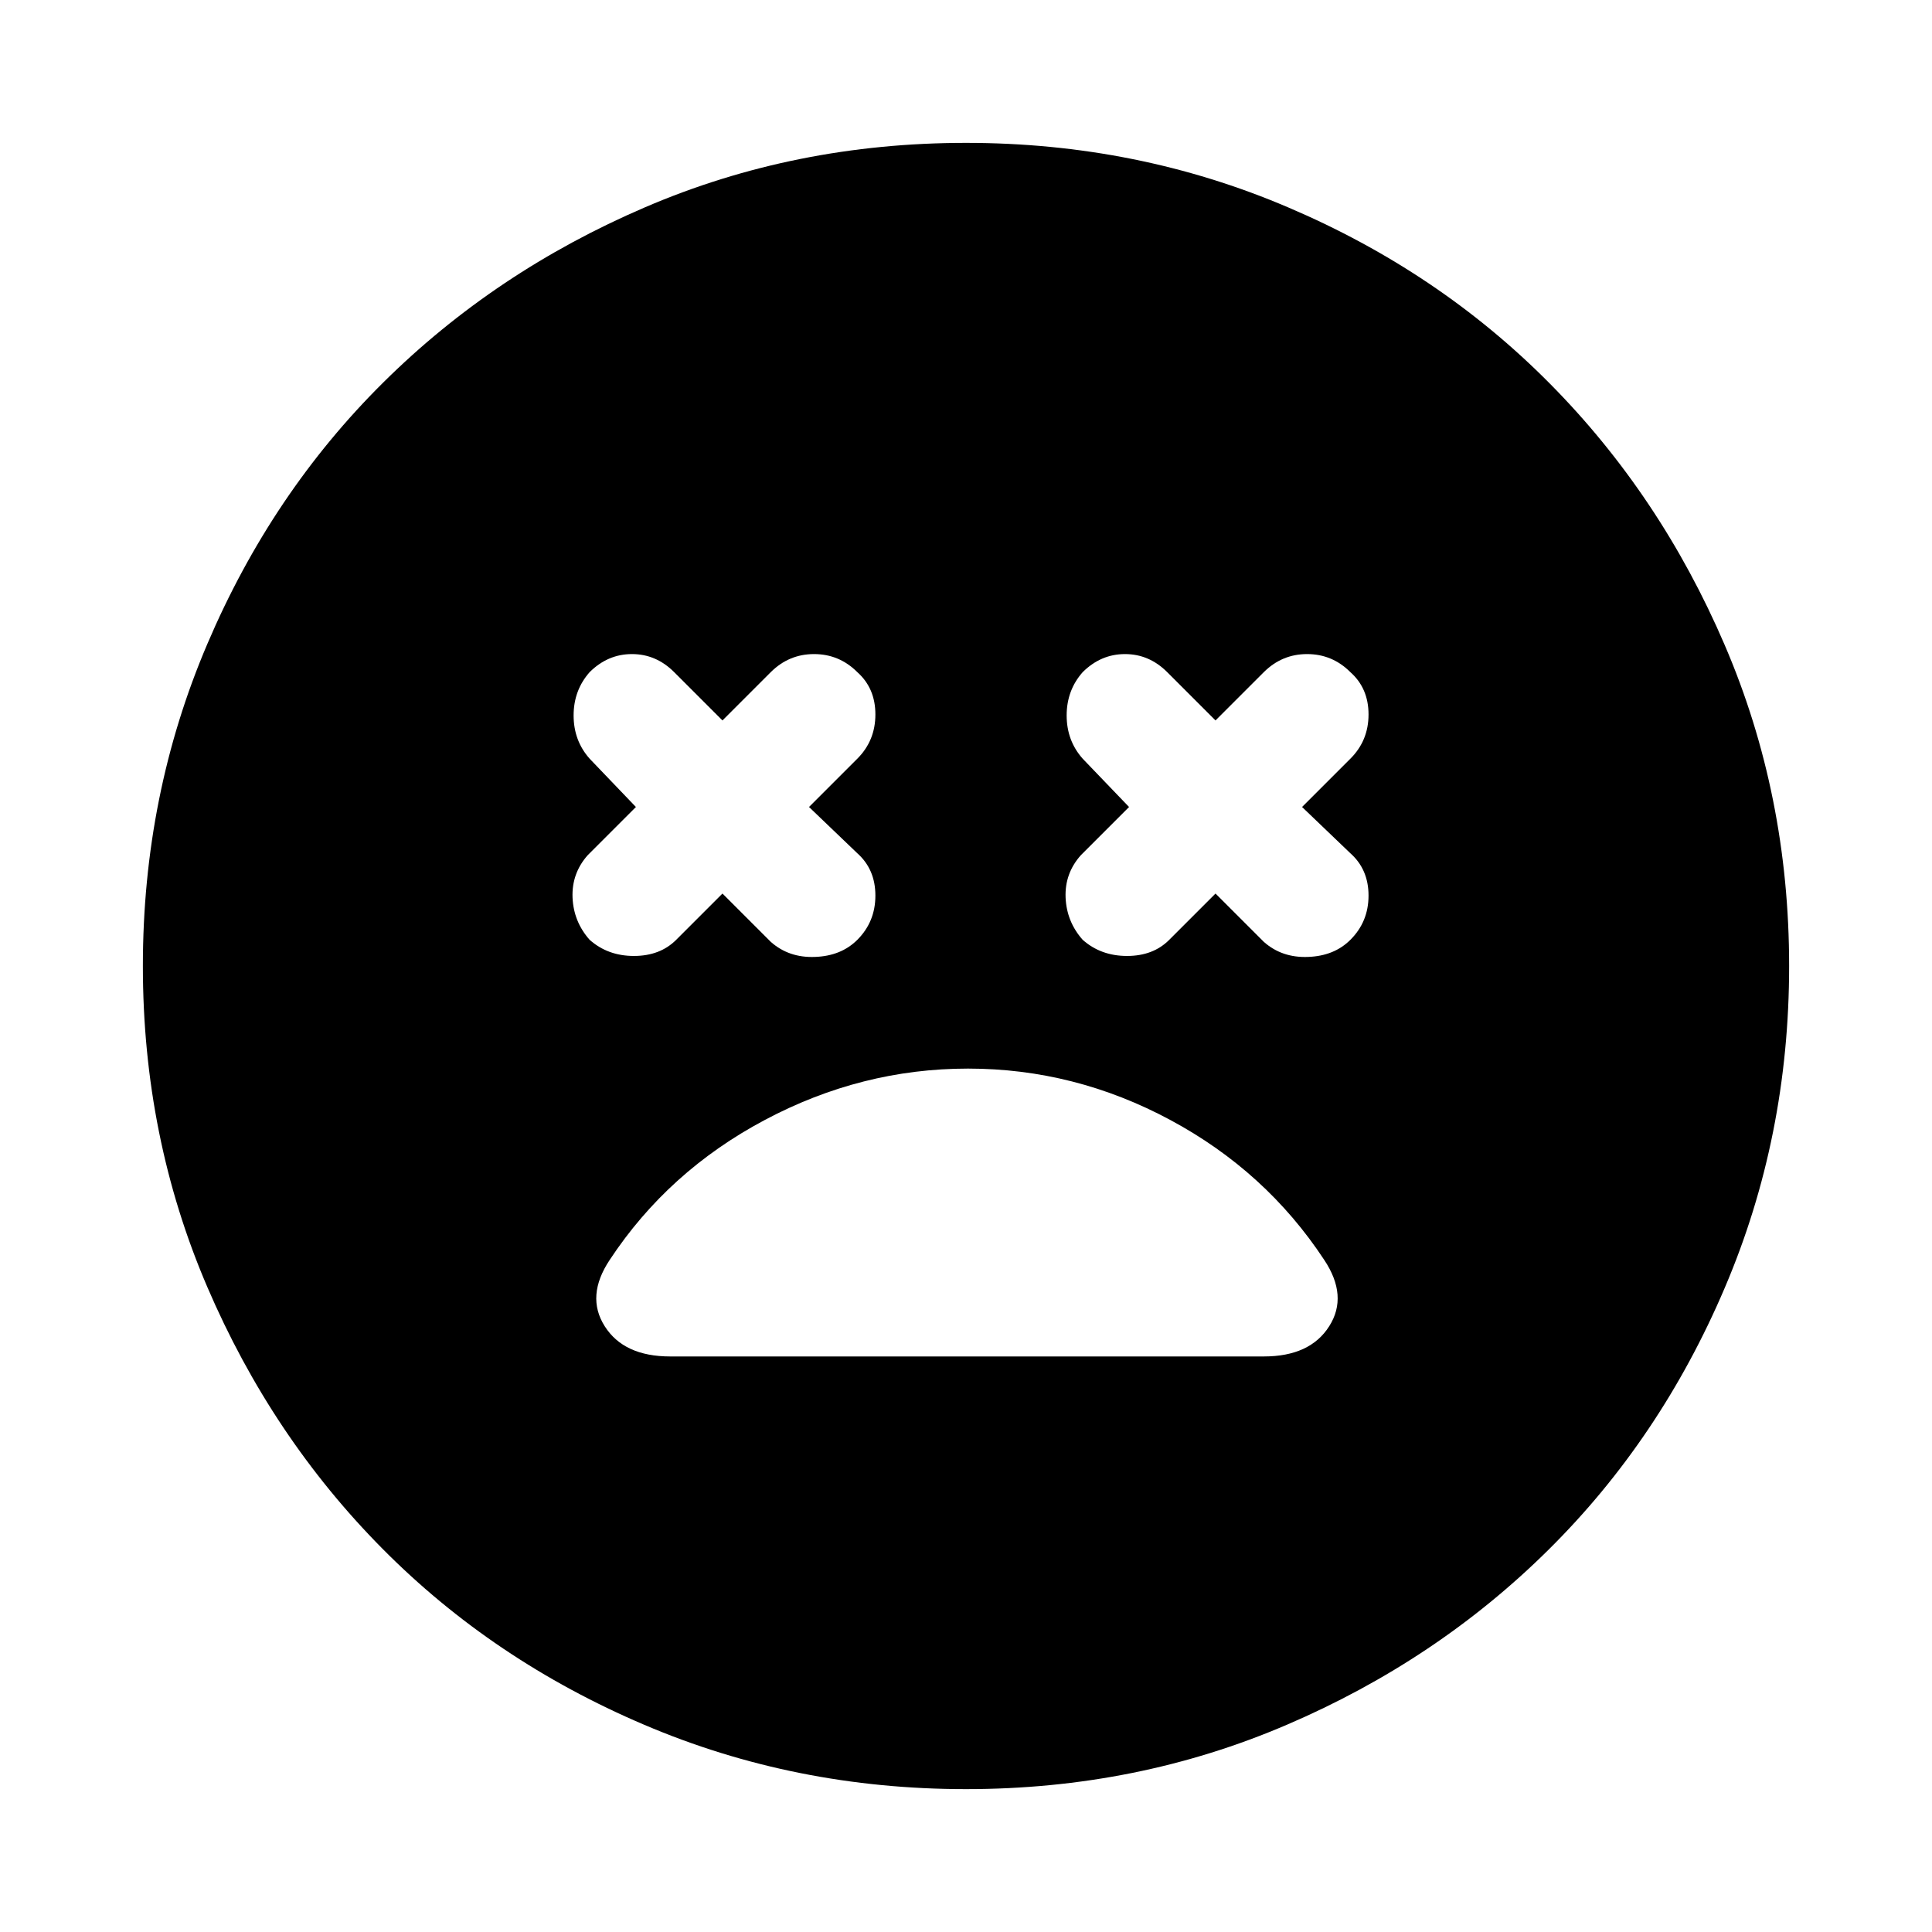 <svg xmlns="http://www.w3.org/2000/svg" height="20" width="20"><path d="M6.104 9.729Q6.292 9.896 6.562 9.896Q6.833 9.896 7 9.729L7.479 9.25L7.979 9.75Q8.167 9.917 8.438 9.906Q8.708 9.896 8.875 9.729Q9.062 9.542 9.062 9.271Q9.062 9 8.875 8.833L8.375 8.354L8.875 7.854Q9.062 7.667 9.062 7.396Q9.062 7.125 8.875 6.958Q8.688 6.771 8.427 6.771Q8.167 6.771 7.979 6.958L7.479 7.458L6.979 6.958Q6.792 6.771 6.542 6.771Q6.292 6.771 6.104 6.958Q5.938 7.146 5.938 7.406Q5.938 7.667 6.104 7.854L6.583 8.354L6.083 8.854Q5.917 9.042 5.927 9.292Q5.938 9.542 6.104 9.729ZM11.208 9.729Q11.396 9.896 11.667 9.896Q11.938 9.896 12.104 9.729L12.583 9.25L13.083 9.75Q13.271 9.917 13.542 9.906Q13.812 9.896 13.979 9.729Q14.167 9.542 14.167 9.271Q14.167 9 13.979 8.833L13.479 8.354L13.979 7.854Q14.167 7.667 14.167 7.396Q14.167 7.125 13.979 6.958Q13.792 6.771 13.531 6.771Q13.271 6.771 13.083 6.958L12.583 7.458L12.083 6.958Q11.896 6.771 11.646 6.771Q11.396 6.771 11.208 6.958Q11.042 7.146 11.042 7.406Q11.042 7.667 11.208 7.854L11.688 8.354L11.188 8.854Q11.021 9.042 11.031 9.292Q11.042 9.542 11.208 9.729ZM10 18.521Q8.229 18.521 6.667 17.854Q5.104 17.188 3.958 16.031Q2.812 14.875 2.146 13.323Q1.479 11.771 1.479 10Q1.479 8.229 2.146 6.667Q2.812 5.104 3.969 3.958Q5.125 2.812 6.677 2.146Q8.229 1.479 10 1.479Q11.771 1.479 13.333 2.146Q14.896 2.812 16.042 3.969Q17.188 5.125 17.854 6.677Q18.521 8.229 18.521 10Q18.521 11.771 17.854 13.333Q17.188 14.896 16.031 16.042Q14.875 17.188 13.323 17.854Q11.771 18.521 10 18.521ZM6.938 14.042H13.083Q13.562 14.042 13.76 13.729Q13.958 13.417 13.708 13.042Q13.104 12.125 12.115 11.594Q11.125 11.062 10.021 11.062Q8.917 11.062 7.917 11.594Q6.917 12.125 6.312 13.042Q6.062 13.417 6.26 13.729Q6.458 14.042 6.938 14.042Z"/></svg>